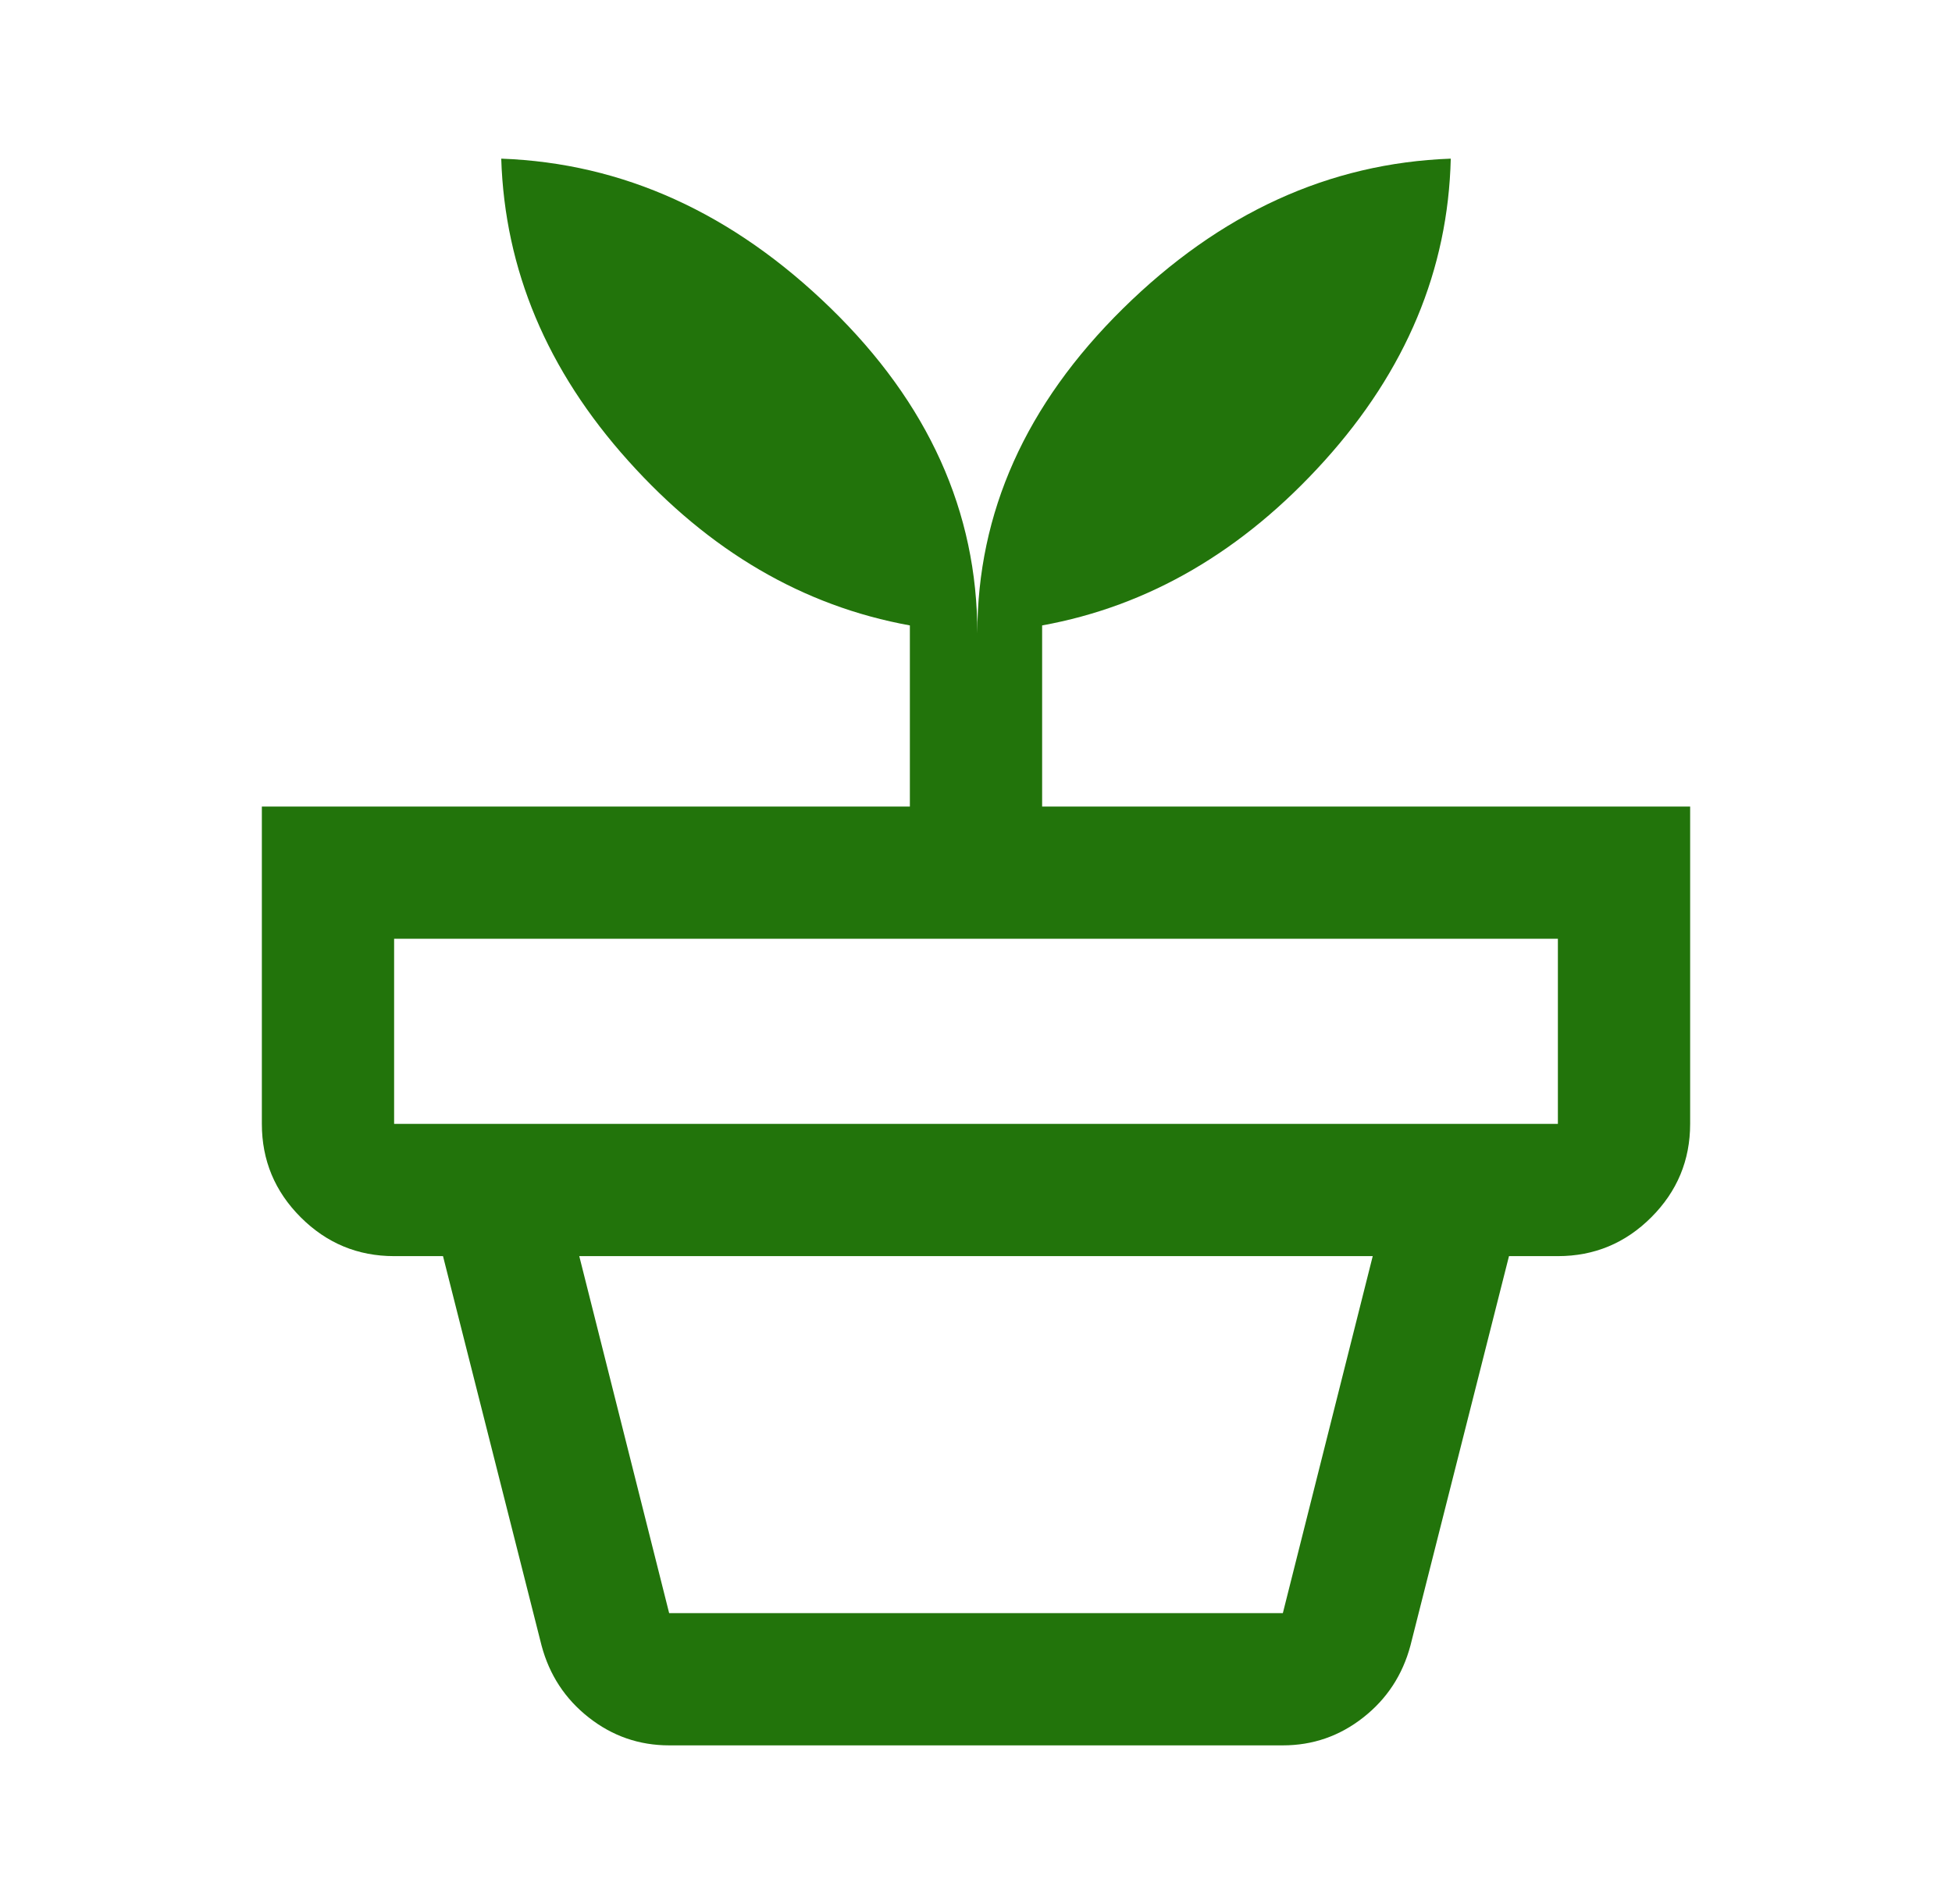 <svg width="41" height="40" viewBox="0 0 41 40" fill="none" xmlns="http://www.w3.org/2000/svg">
<mask id="mask0_516_1563" style="mask-type:alpha" maskUnits="userSpaceOnUse" x="0" y="0" width="41" height="40">
<rect x="0.5" width="40" height="40" fill="#D9D9D9"/>
</mask>
<g mask="url(#mask0_516_1563)">
<path d="M14.055 33.889H26.945L28.833 26.389H12.167L14.055 33.889ZM14.055 36.667C13.426 36.667 12.863 36.472 12.367 36.082C11.871 35.693 11.54 35.188 11.375 34.57L9.305 26.389H31.695L29.625 34.57C29.46 35.188 29.129 35.693 28.633 36.082C28.137 36.472 27.574 36.667 26.945 36.667H14.055ZM8.278 23.611H32.722V19.722H8.278V23.611ZM20.528 13.306C20.528 10.768 21.546 8.495 23.583 6.486C25.62 4.477 27.916 3.426 30.472 3.333C30.416 5.667 29.532 7.782 27.82 9.68C26.107 11.579 24.13 12.732 21.889 13.139V16.945H35.5V23.611C35.5 24.375 35.228 25.029 34.684 25.573C34.14 26.117 33.486 26.389 32.722 26.389H8.278C7.514 26.389 6.86 26.117 6.316 25.573C5.772 25.029 5.5 24.375 5.5 23.611V16.945H19.111V13.139C16.87 12.732 14.898 11.579 13.195 9.68C11.491 7.782 10.602 5.667 10.528 3.333C13.084 3.426 15.389 4.472 17.445 6.472C19.5 8.472 20.528 10.75 20.528 13.306Z" fill="#22740B"/>
</g>
</svg>
